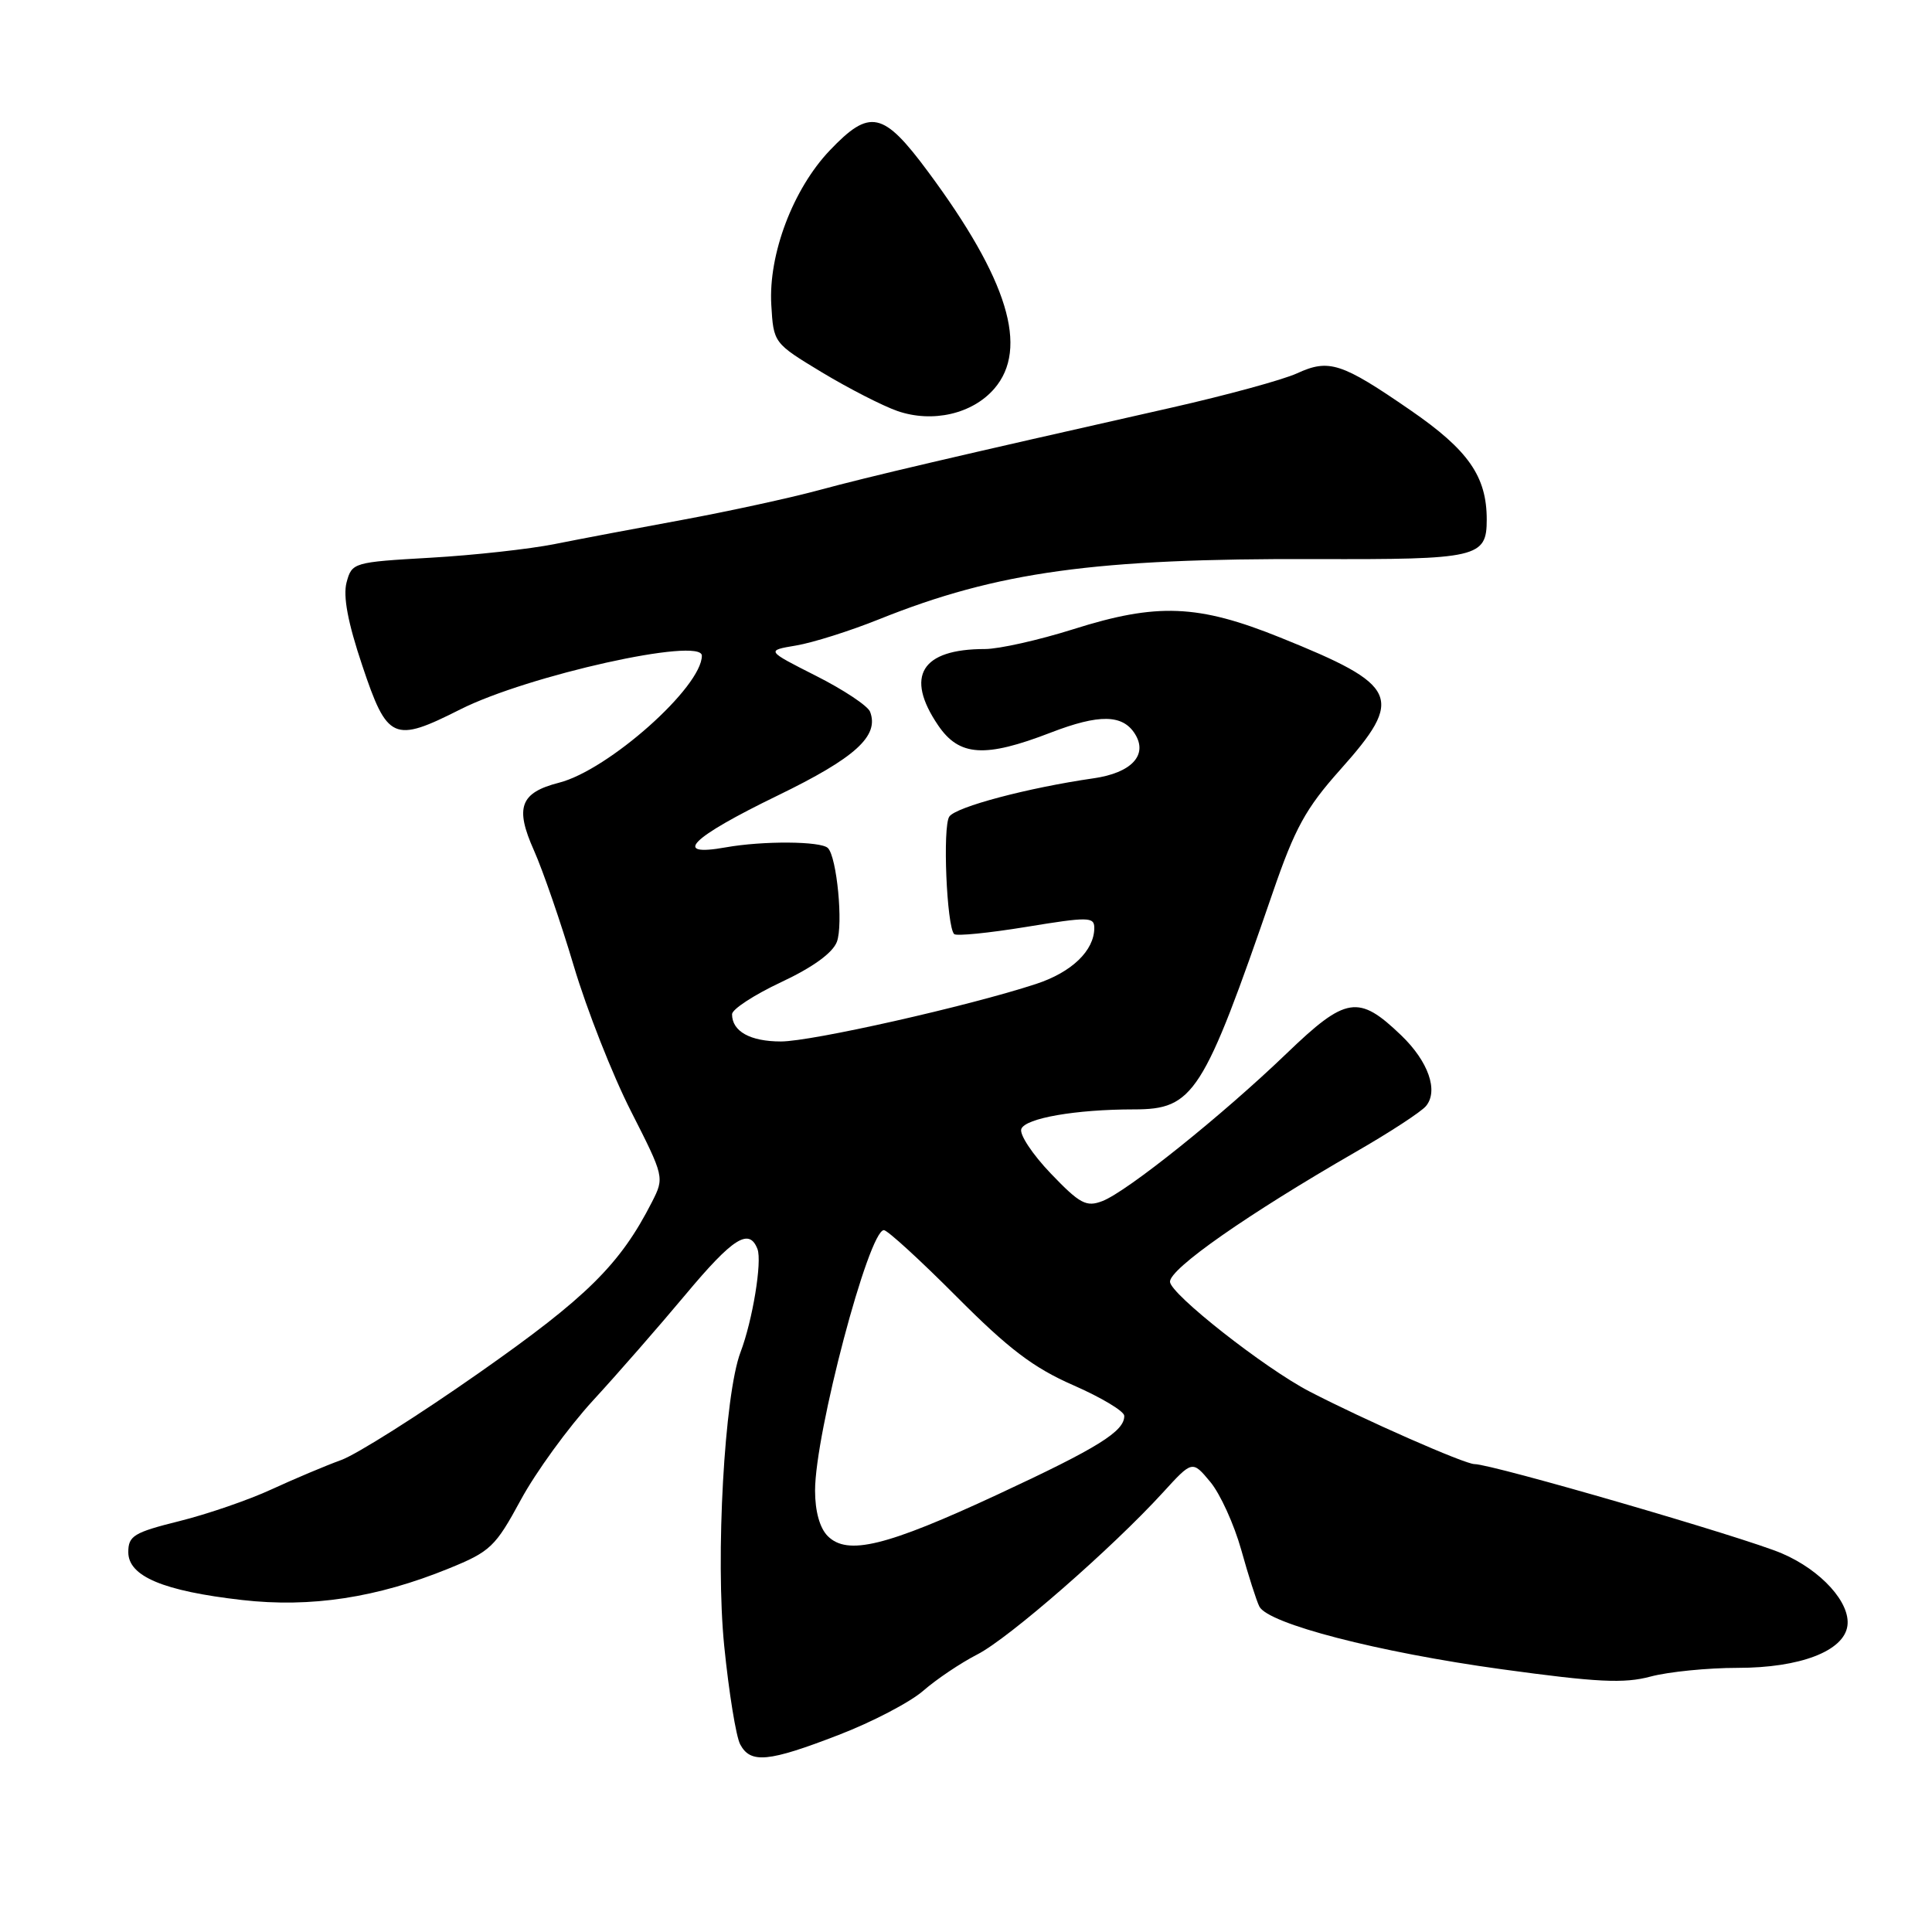 <?xml version="1.0" encoding="UTF-8" standalone="no"?>
<!DOCTYPE svg PUBLIC "-//W3C//DTD SVG 1.1//EN" "http://www.w3.org/Graphics/SVG/1.1/DTD/svg11.dtd" >
<svg xmlns="http://www.w3.org/2000/svg" xmlns:xlink="http://www.w3.org/1999/xlink" version="1.1" viewBox="0 0 256 256">
 <g >
 <path fill="currentColor"
d=" M 111.12 229.89 C 115.55 228.19 120.60 225.55 122.34 224.03 C 124.08 222.51 127.30 220.35 129.50 219.22 C 133.66 217.10 147.36 205.14 154.10 197.76 C 157.99 193.50 157.99 193.50 160.37 196.36 C 161.68 197.93 163.52 201.98 164.47 205.36 C 165.41 208.74 166.49 212.12 166.87 212.87 C 168.01 215.15 182.60 218.93 198.96 221.18 C 211.64 222.92 215.19 223.10 218.72 222.15 C 221.09 221.52 226.28 221.00 230.26 221.00 C 238.51 221.00 244.32 218.78 244.79 215.44 C 245.23 212.39 241.32 208.06 236.10 205.83 C 231.18 203.72 197.72 194.00 195.37 194.00 C 194.08 194.00 180.70 188.11 173.50 184.37 C 167.54 181.27 155.07 171.46 155.03 169.84 C 155.00 168.10 165.27 160.92 179.65 152.63 C 184.14 150.05 188.32 147.32 188.95 146.56 C 190.63 144.54 189.27 140.65 185.67 137.19 C 180.01 131.75 178.36 132.01 170.47 139.60 C 161.93 147.81 149.35 157.89 146.07 159.15 C 143.94 159.97 143.09 159.52 139.23 155.49 C 136.81 152.96 135.05 150.31 135.33 149.59 C 135.88 148.16 142.56 147.00 150.25 147.00 C 158.17 147.00 159.43 145.03 168.64 118.29 C 171.58 109.73 173.02 107.11 177.57 102.01 C 186.13 92.42 185.41 90.83 169.65 84.48 C 158.75 80.08 153.31 79.86 142.20 83.38 C 137.63 84.82 132.37 86.00 130.51 86.00 C 122.08 86.00 119.88 89.58 124.30 96.10 C 127.10 100.23 130.49 100.45 139.24 97.07 C 145.65 94.60 148.76 94.65 150.39 97.25 C 152.14 100.04 149.93 102.41 144.90 103.13 C 136.24 104.38 126.67 106.91 125.79 108.20 C 124.88 109.50 125.44 122.77 126.43 123.77 C 126.73 124.06 131.02 123.63 135.98 122.82 C 144.21 121.47 145.00 121.48 145.00 122.95 C 145.00 125.96 142.01 128.84 137.25 130.39 C 128.28 133.33 107.55 138.00 103.48 138.00 C 99.40 138.00 97.00 136.66 97.00 134.39 C 97.00 133.73 99.93 131.82 103.51 130.14 C 107.69 128.18 110.32 126.28 110.89 124.80 C 111.75 122.53 110.89 113.56 109.70 112.37 C 108.78 111.45 101.08 111.40 96.16 112.28 C 88.95 113.57 91.50 111.02 103.03 105.42 C 113.35 100.41 116.52 97.53 115.29 94.31 C 114.99 93.53 111.77 91.39 108.12 89.55 C 101.50 86.20 101.50 86.20 105.50 85.53 C 107.70 85.16 112.65 83.60 116.50 82.05 C 132.17 75.76 145.13 73.98 174.31 74.08 C 195.82 74.15 197.00 73.88 197.00 68.85 C 197.00 63.13 194.57 59.64 186.90 54.36 C 177.76 48.06 176.10 47.52 171.86 49.47 C 170.01 50.32 162.54 52.36 155.25 54.01 C 126.04 60.60 115.19 63.14 108.50 64.95 C 104.65 65.99 96.55 67.75 90.50 68.87 C 84.45 69.98 76.80 71.43 73.50 72.09 C 70.20 72.75 62.81 73.57 57.07 73.90 C 46.80 74.49 46.63 74.54 45.92 77.18 C 45.44 79.01 46.09 82.50 48.00 88.18 C 51.32 98.10 52.14 98.47 60.99 94.00 C 69.93 89.49 93.00 84.36 93.00 86.88 C 93.00 91.03 80.62 102.04 74.08 103.71 C 68.93 105.03 68.20 106.98 70.75 112.68 C 71.93 115.33 74.31 122.22 76.03 128.00 C 77.75 133.78 81.16 142.44 83.61 147.25 C 88.02 155.93 88.04 156.02 86.40 159.25 C 82.17 167.55 77.78 171.89 63.48 181.91 C 55.47 187.53 47.25 192.72 45.21 193.46 C 43.17 194.20 39.02 195.95 36.00 197.34 C 32.98 198.74 27.46 200.64 23.75 201.56 C 17.73 203.06 17.00 203.51 17.00 205.67 C 17.00 208.87 21.63 210.82 32.08 212.01 C 41.19 213.05 49.95 211.71 59.45 207.84 C 64.99 205.59 65.64 204.96 69.01 198.74 C 71.00 195.06 75.30 189.15 78.56 185.59 C 81.83 182.04 87.34 175.72 90.82 171.56 C 97.12 164.02 99.27 162.65 100.37 165.51 C 101.00 167.17 99.72 174.98 98.12 179.18 C 95.99 184.79 94.79 206.34 95.96 218.08 C 96.58 224.24 97.53 230.12 98.08 231.14 C 99.45 233.71 101.81 233.49 111.12 229.89 Z  M 131.75 51.50 C 136.35 46.17 133.56 37.03 122.97 22.75 C 117.02 14.72 115.26 14.35 109.94 19.94 C 105.08 25.05 101.81 33.69 102.20 40.39 C 102.50 45.46 102.50 45.46 108.93 49.35 C 112.47 51.48 116.96 53.78 118.91 54.46 C 123.57 56.07 128.86 54.85 131.75 51.50 Z  M 109.68 203.54 C 108.62 202.48 108.00 200.25 108.00 197.51 C 108.00 189.91 115.11 163.00 117.12 163.00 C 117.59 163.00 121.92 166.96 126.74 171.80 C 133.65 178.74 136.92 181.23 142.22 183.55 C 145.92 185.17 148.96 186.99 148.97 187.60 C 149.02 189.65 145.50 191.84 132.21 198.02 C 117.41 204.90 112.30 206.15 109.68 203.54 Z "/>
</g>
</svg>
